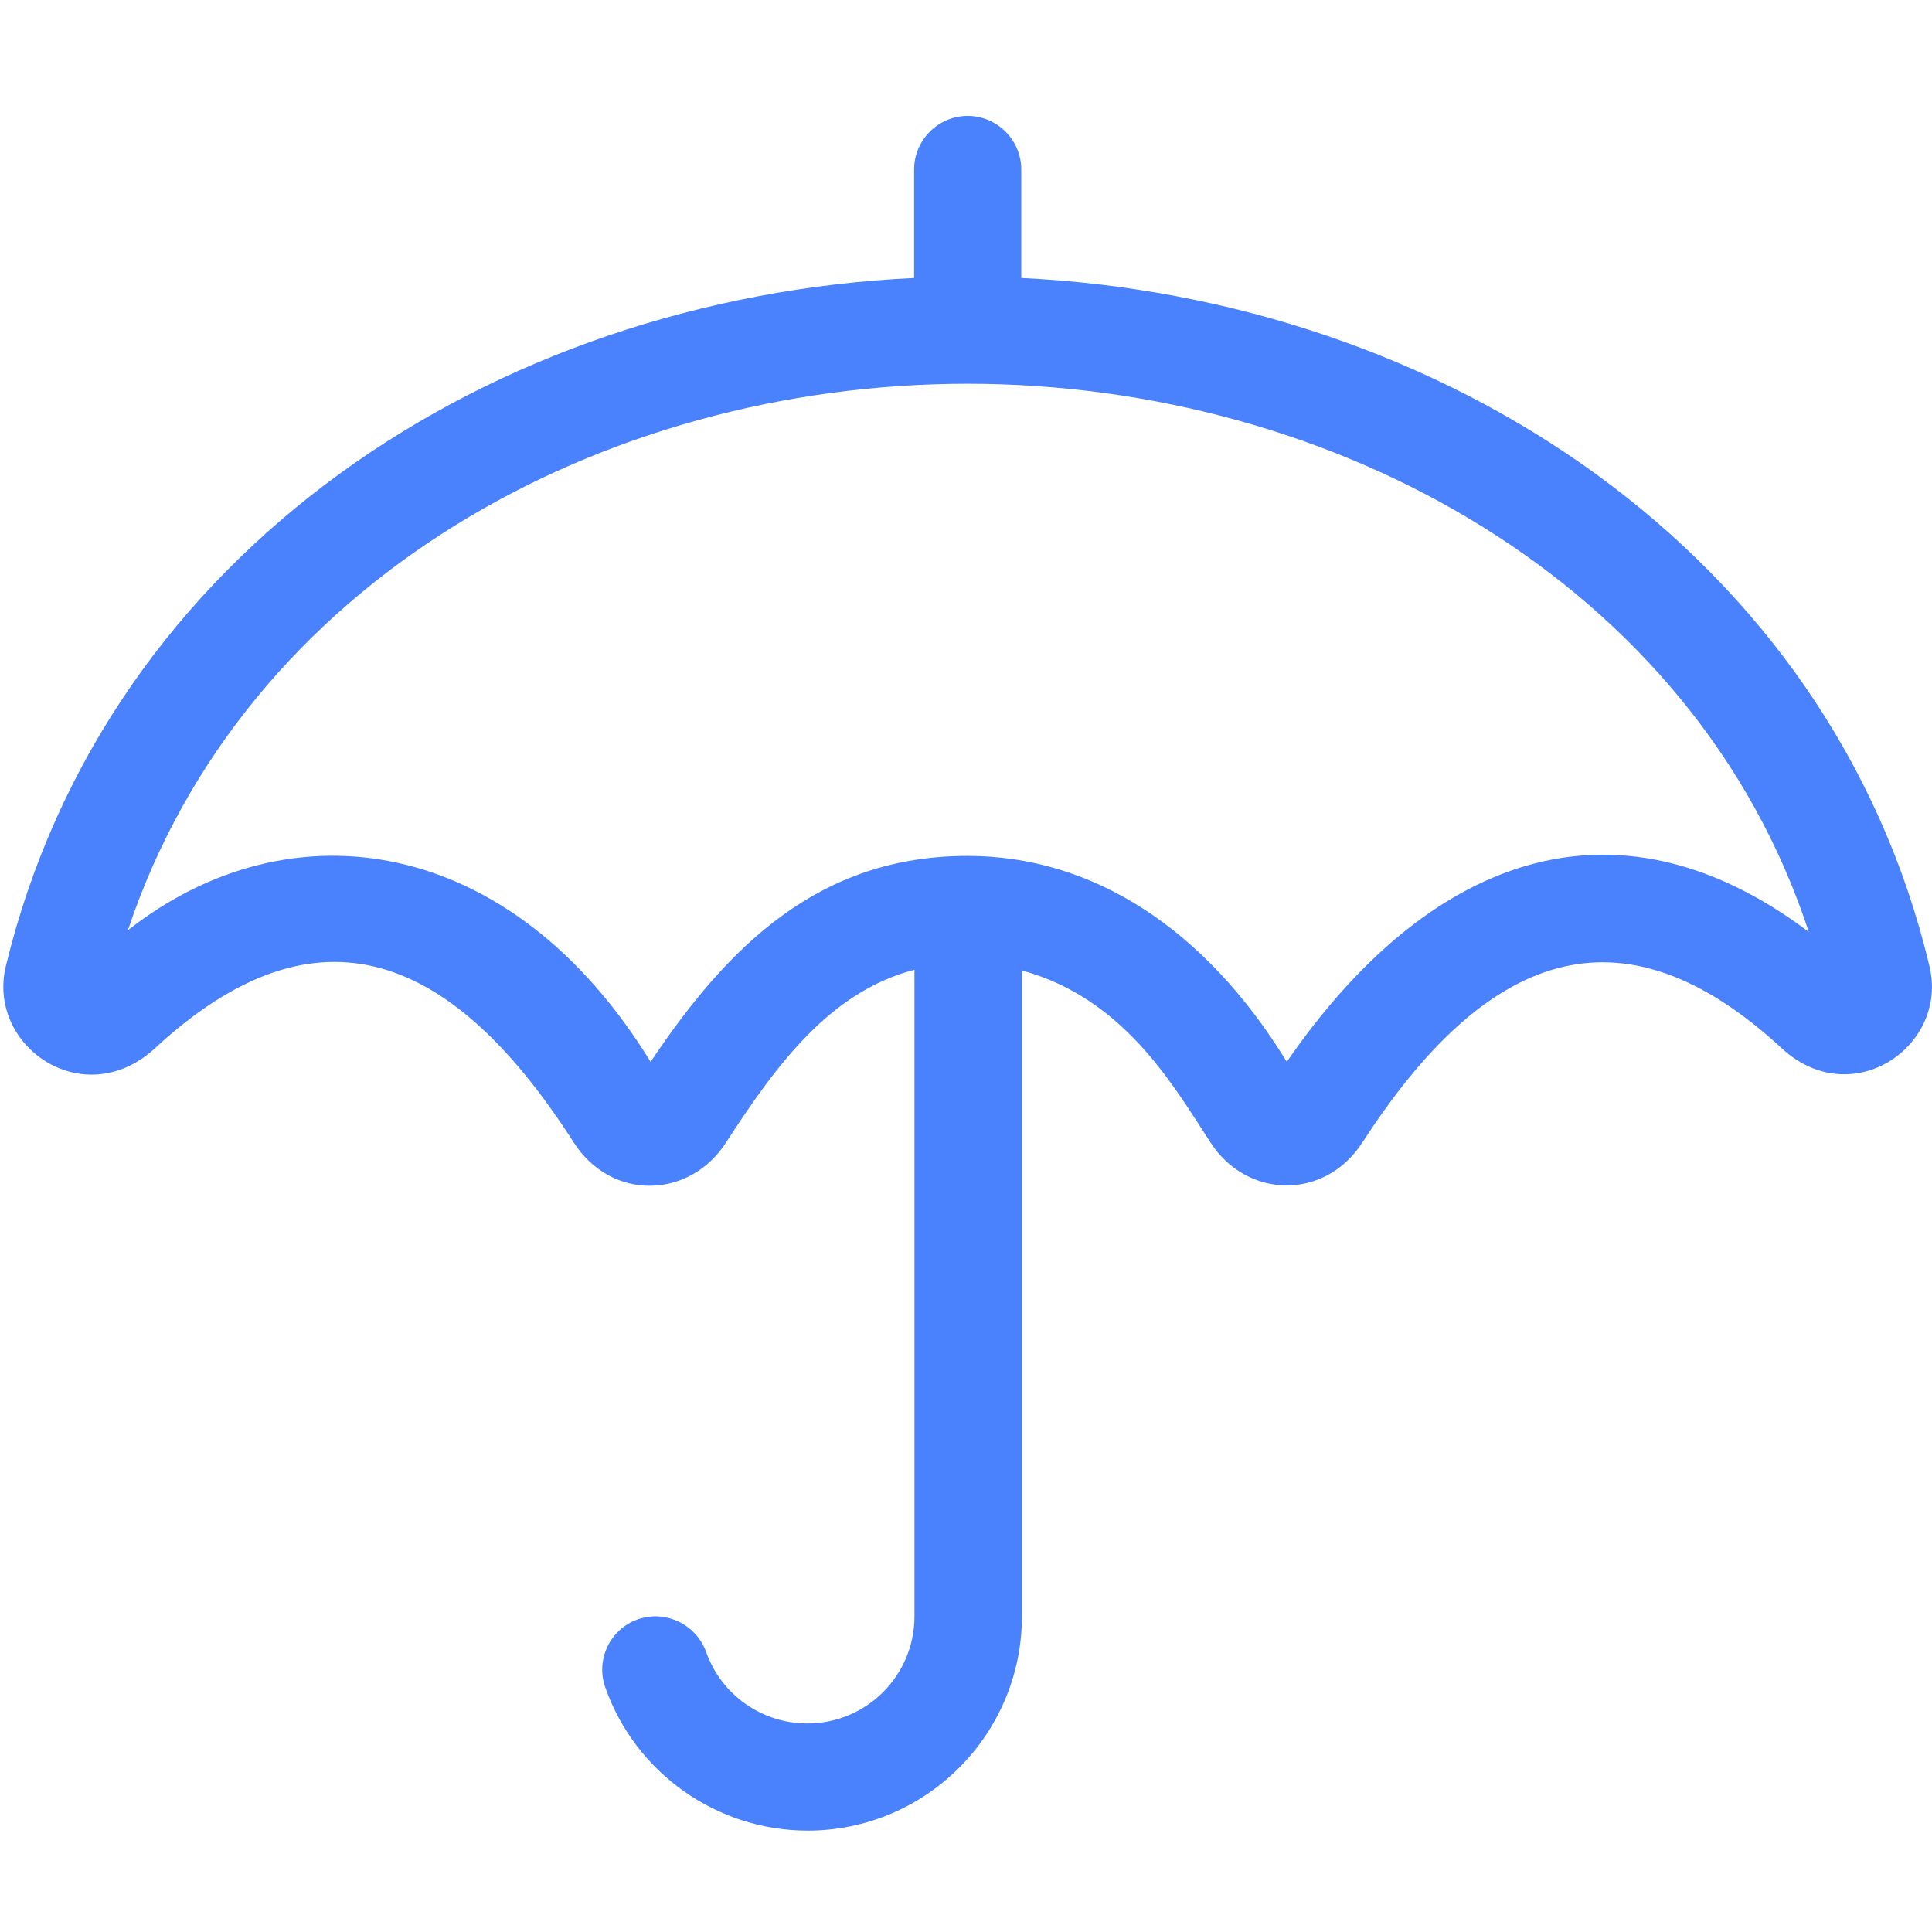 <?xml version="1.0" encoding="UTF-8"?>
<svg width="50px" height="50px" viewBox="0 0 50 50" version="1.1" xmlns="http://www.w3.org/2000/svg" xmlns:xlink="http://www.w3.org/1999/xlink">
    <!-- Generator: Sketch 53.2 (72643) - https://sketchapp.com -->
    <title>AT/ICO/FA-Umbrella@2x</title>
    <desc>Created with Sketch.</desc>
    <g id="AT/ICO/FA-Umbrella" stroke="none" stroke-width="1" fill="none" fill-rule="evenodd">
        <path d="M49.931,24.993 C47.392,14.334 37.392,7.723 26.43,7.194 L26.43,4.386 C26.43,3.624 25.806,3 25.043,3 C24.281,3 23.657,3.624 23.657,4.386 L23.657,7.194 C12.738,7.714 2.764,14.256 0.156,24.984 C-0.364,27.055 2.132,28.806 3.977,27.159 C8.267,23.165 11.768,24.759 14.844,29.56 C15.832,31.102 17.86,31.024 18.795,29.56 C20.113,27.523 21.499,25.66 23.666,25.097 L23.666,41.83 C23.666,43.364 22.426,44.603 20.893,44.603 C19.714,44.603 18.666,43.858 18.276,42.757 C18.016,42.038 17.227,41.657 16.508,41.908 C15.789,42.159 15.407,42.957 15.667,43.676 C16.447,45.886 18.553,47.376 20.901,47.376 C23.96,47.376 26.447,44.889 26.447,41.83 L26.447,25.114 C29.055,25.834 30.312,28 31.317,29.551 C32.253,31.024 34.289,31.085 35.269,29.551 C38.406,24.707 41.906,23.225 46.135,27.151 C47.946,28.789 50.442,27.064 49.931,24.993 Z M33.302,27.48 C31.196,24.04 28.284,22.151 25.043,22.151 C21.187,22.151 18.839,24.49 16.837,27.48 C13.232,21.605 7.522,20.764 3.31,24.075 C6.334,15.019 15.581,9.932 25.043,9.932 C34.515,9.932 43.847,15.071 46.811,24.118 C41.759,20.314 36.924,22.22 33.302,27.48 Z" id="Shape" fill="#4A81FD" fill-rule="nonzero"></path>
    </g>
</svg>